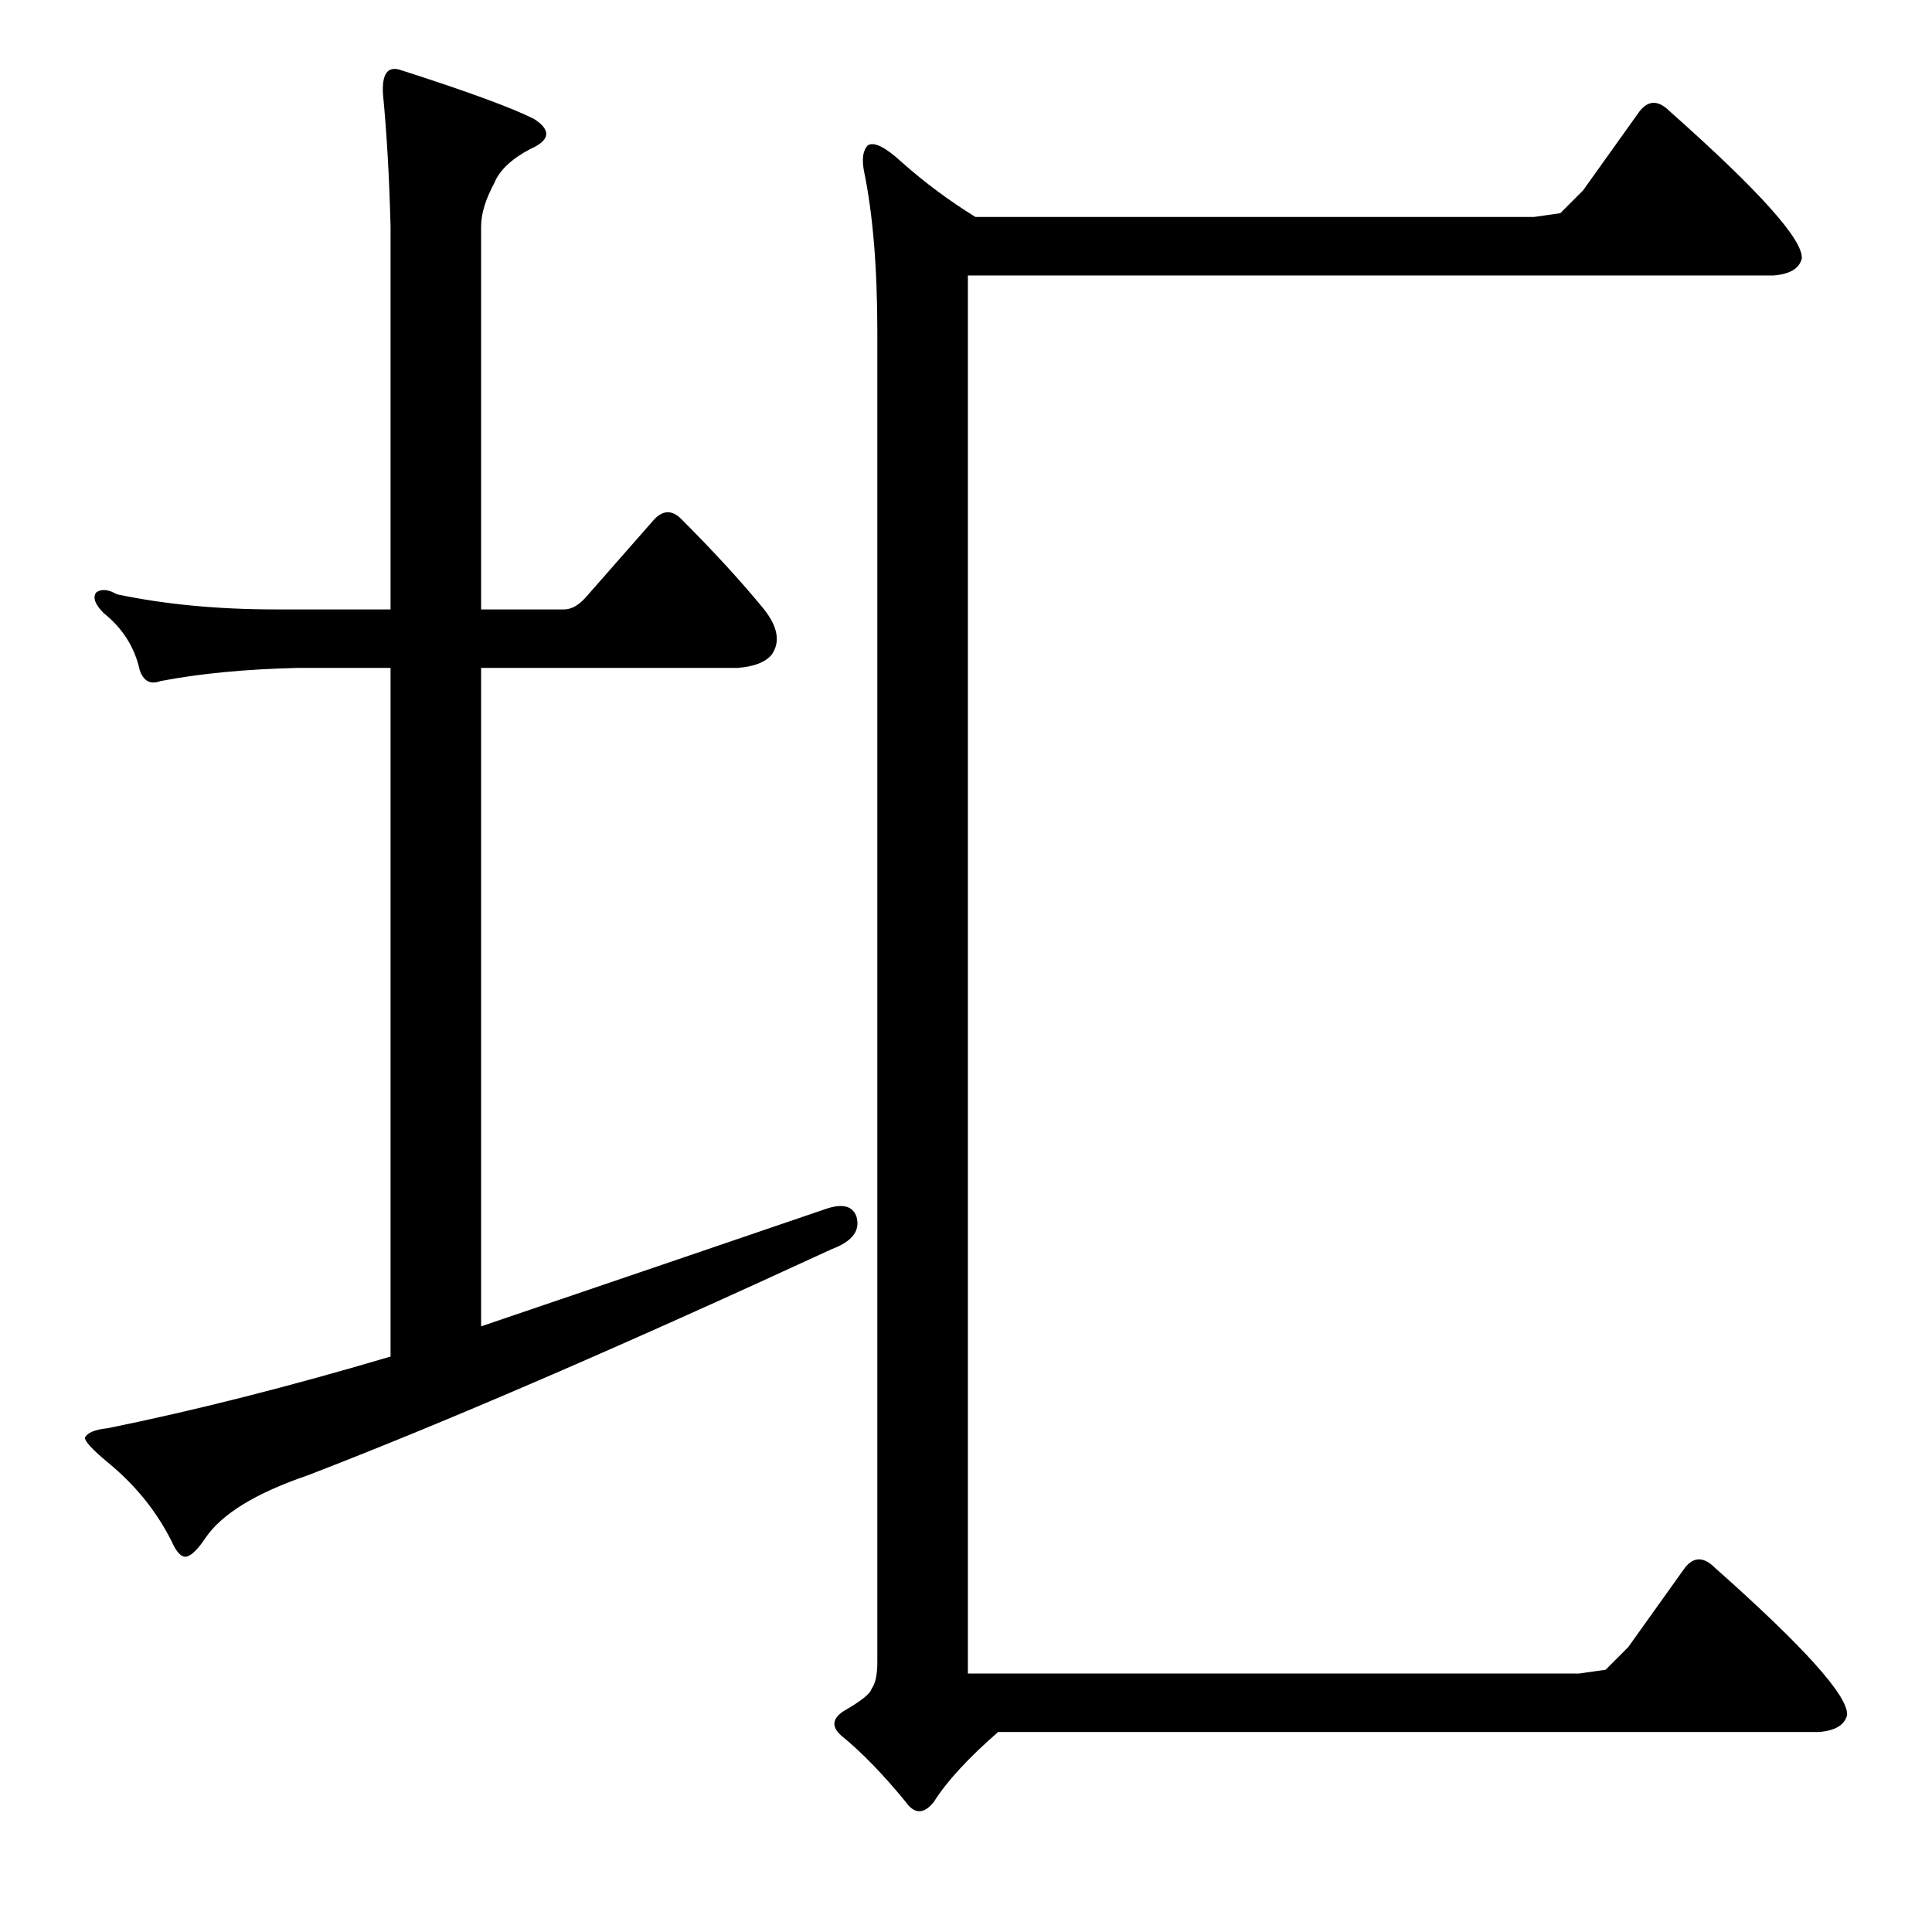 <?xml version="1.0" standalone="no"?>
<!DOCTYPE svg PUBLIC "-//W3C//DTD SVG 1.1//EN" "http://www.w3.org/Graphics/SVG/1.1/DTD/svg11.dtd" >
<svg xmlns="http://www.w3.org/2000/svg" xmlns:xlink="http://www.w3.org/1999/xlink" version="1.1" viewBox="0 -205 1024 1024">
  <g transform="matrix(1 0 0 -1 0 819)">
   <path fill="currentColor"
d="M851 139l12 12l30 42q7 9 16 0q71 -63 70 -78q-2 -8 -15 -9h-435q-24 -21 -34 -37q-8 -10 -15 0q-18 22 -34 35q-8 7 1 13q14 8 15 12q3 4 3 14v705q0 51 -7 85q-2 10 2 14q5 3 18 -9q18 -16 39 -29h296l14 2l12 12l30 42q7 9 16 0q71 -63 70 -78q-2 -8 -15 -9h-427v-741
h324zM437 383q14 5 17 -4q3 -11 -13 -17q-169 -78 -278 -120q-41 -14 -54 -33q-6 -9 -10 -10t-8 8q-12 24 -34 42q-12 10 -12 13q2 4 12 5q69 14 150 38v365h-49q-42 -1 -73 -7q-8 -3 -11 6q-4 18 -19 30q-7 7 -4 11q4 3 11 -1q38 -8 84 -8h61v203q-1 39 -4 70q-1 16 9 13
q53 -17 71 -26q14 -9 -2 -16q-15 -8 -19 -18q-7 -13 -7 -23v-203h44q6 0 12 7l36 41q7 7 14 0q26 -26 44 -48q11 -14 4 -24q-5 -6 -18 -7h-136v-349q100 34 182 62z" />
  </g>

</svg>
